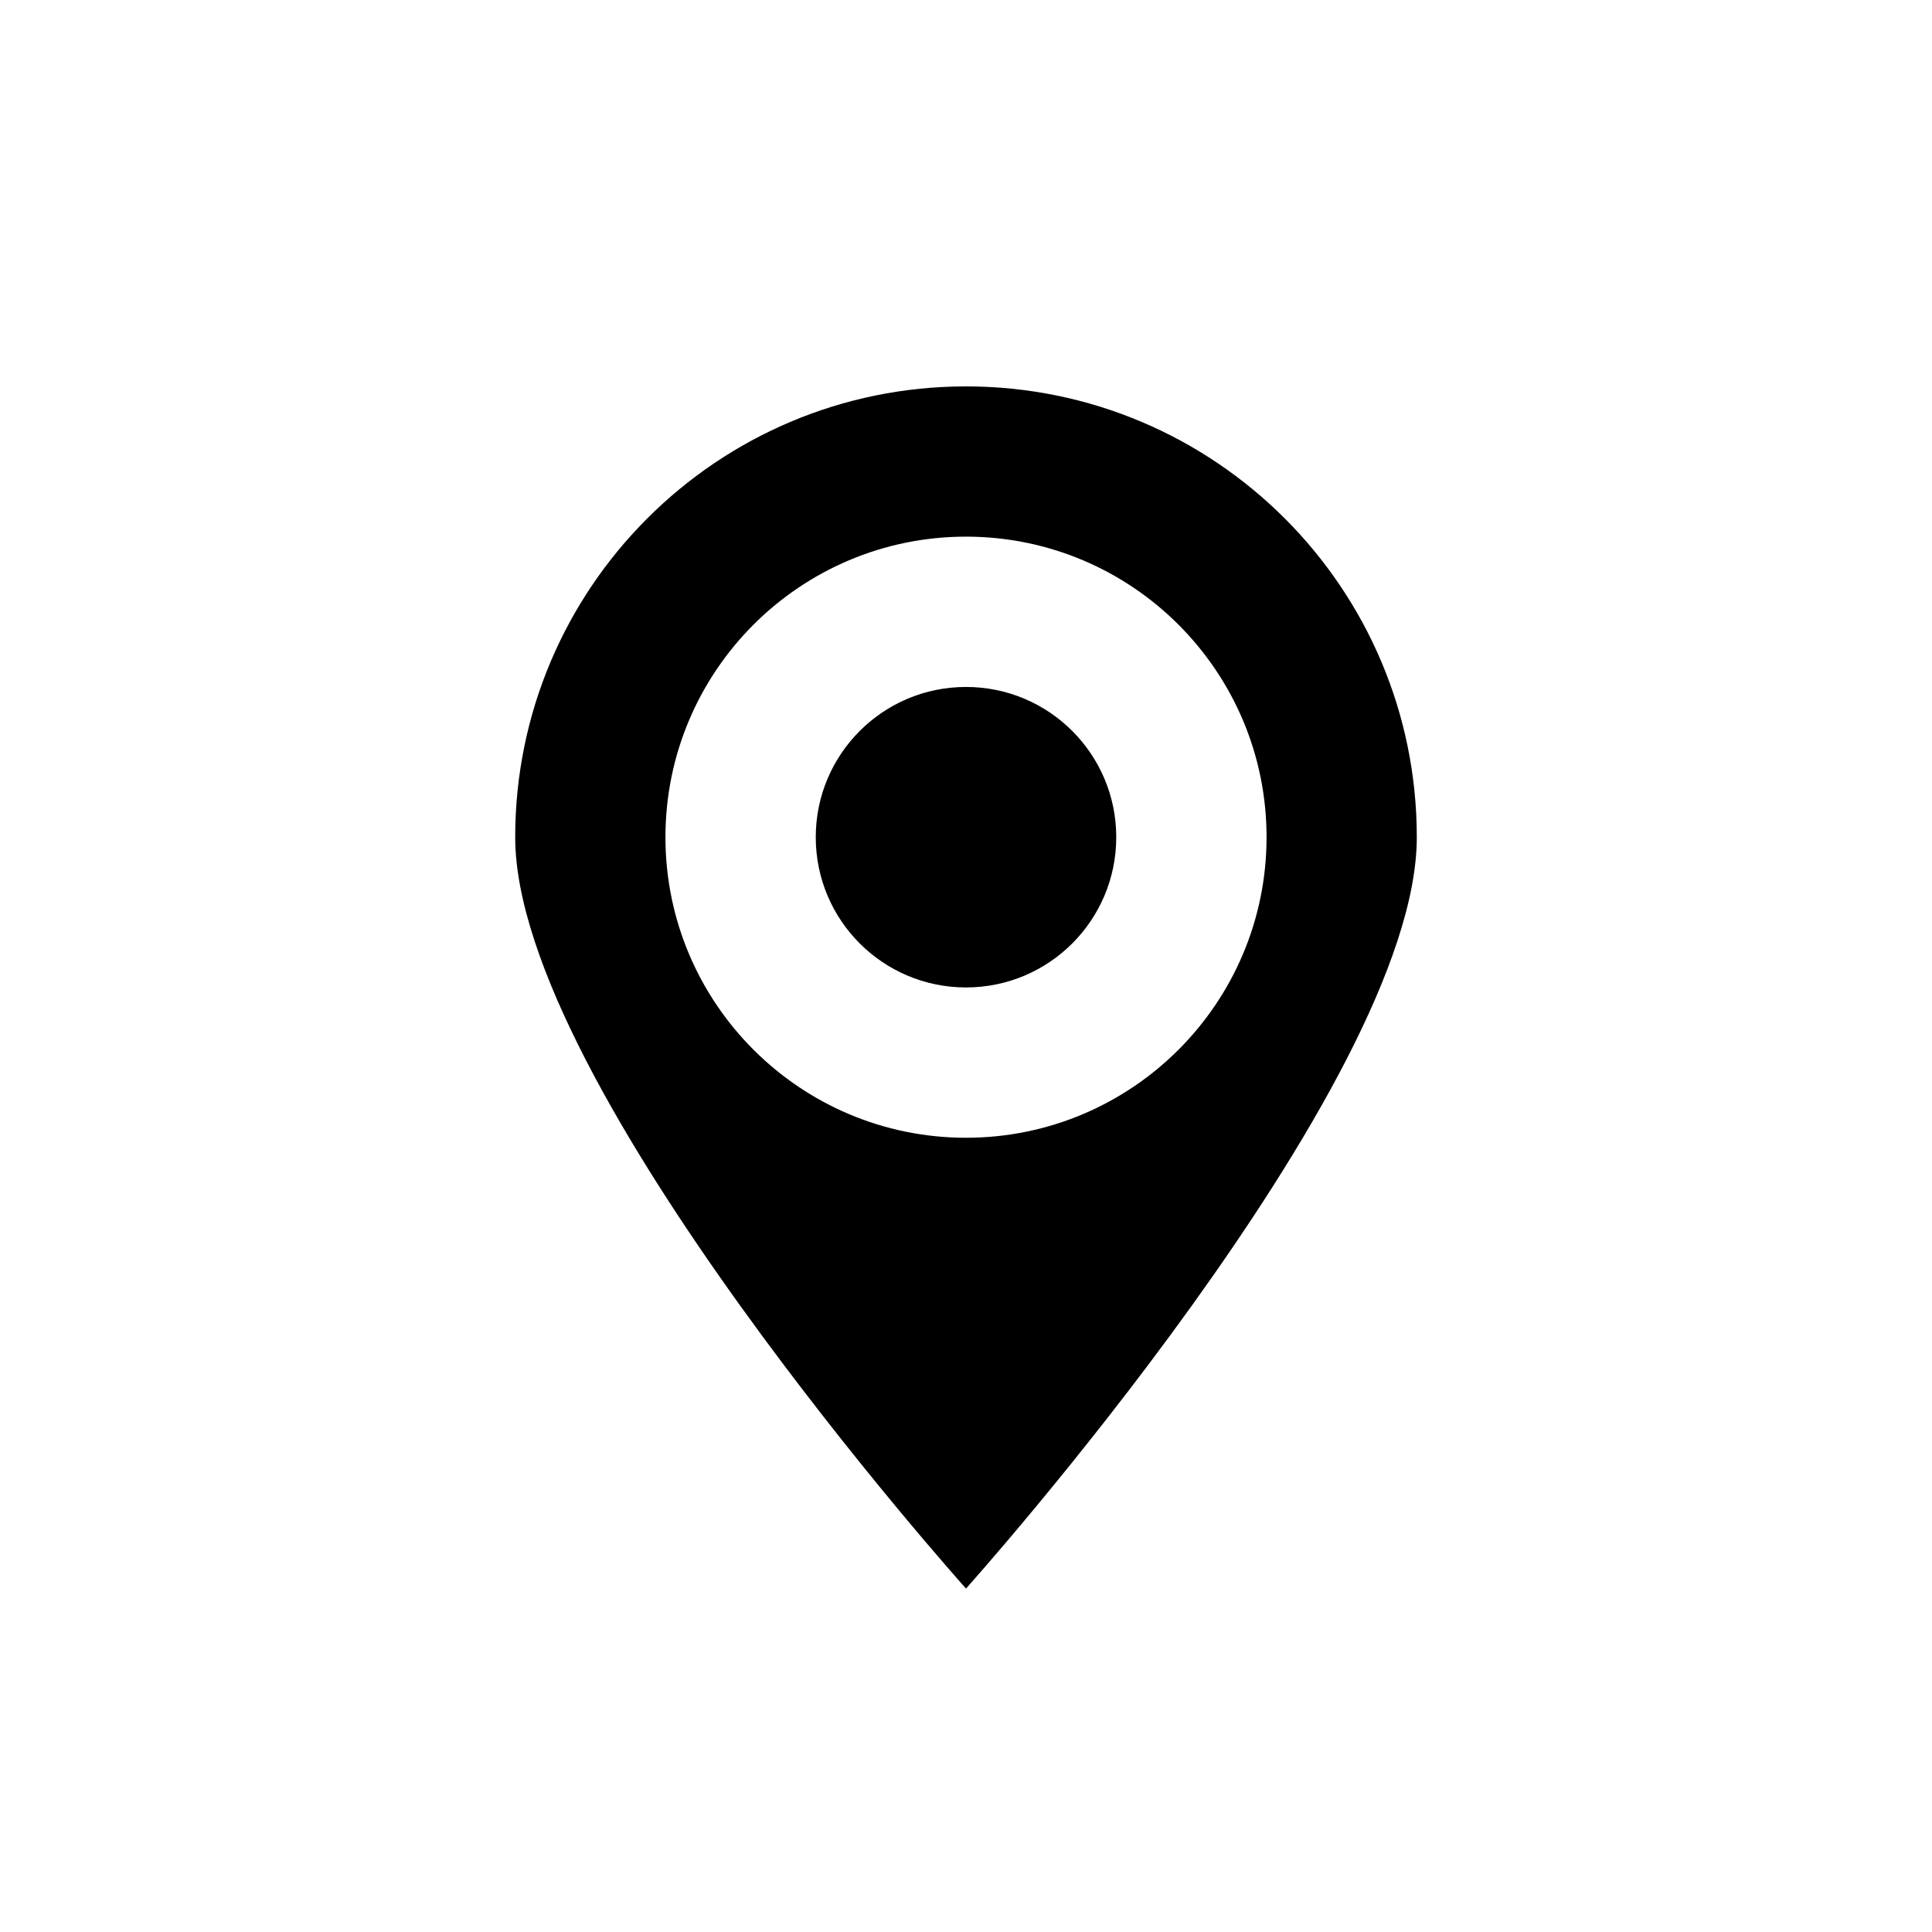 <svg xmlns="http://www.w3.org/2000/svg" width="30" height="30" viewBox="0 0 30 30">
  <path d="M7,4.667 C5.711,4.667 4.667,5.711 4.667,7 C4.667,8.289 5.711,9.333 7,9.333 C8.289,9.333 9.333,8.289 9.333,7 C9.333,5.711 8.289,4.667 7,4.667 Z M7,0 C3.134,0 0,3.134 0,7 C0,10.866 7,18.667 7,18.667 C7,18.667 14,10.866 14,7 C14,3.134 10.866,5.2537831e-16 7,0 Z M7,11.667 C4.423,11.667 2.333,9.577 2.333,7 C2.333,4.423 4.423,2.333 7,2.333 C9.577,2.333 11.667,4.423 11.667,7 C11.667,9.577 9.577,11.667 7,11.667 Z" transform="translate(8 6)"/>
</svg>
